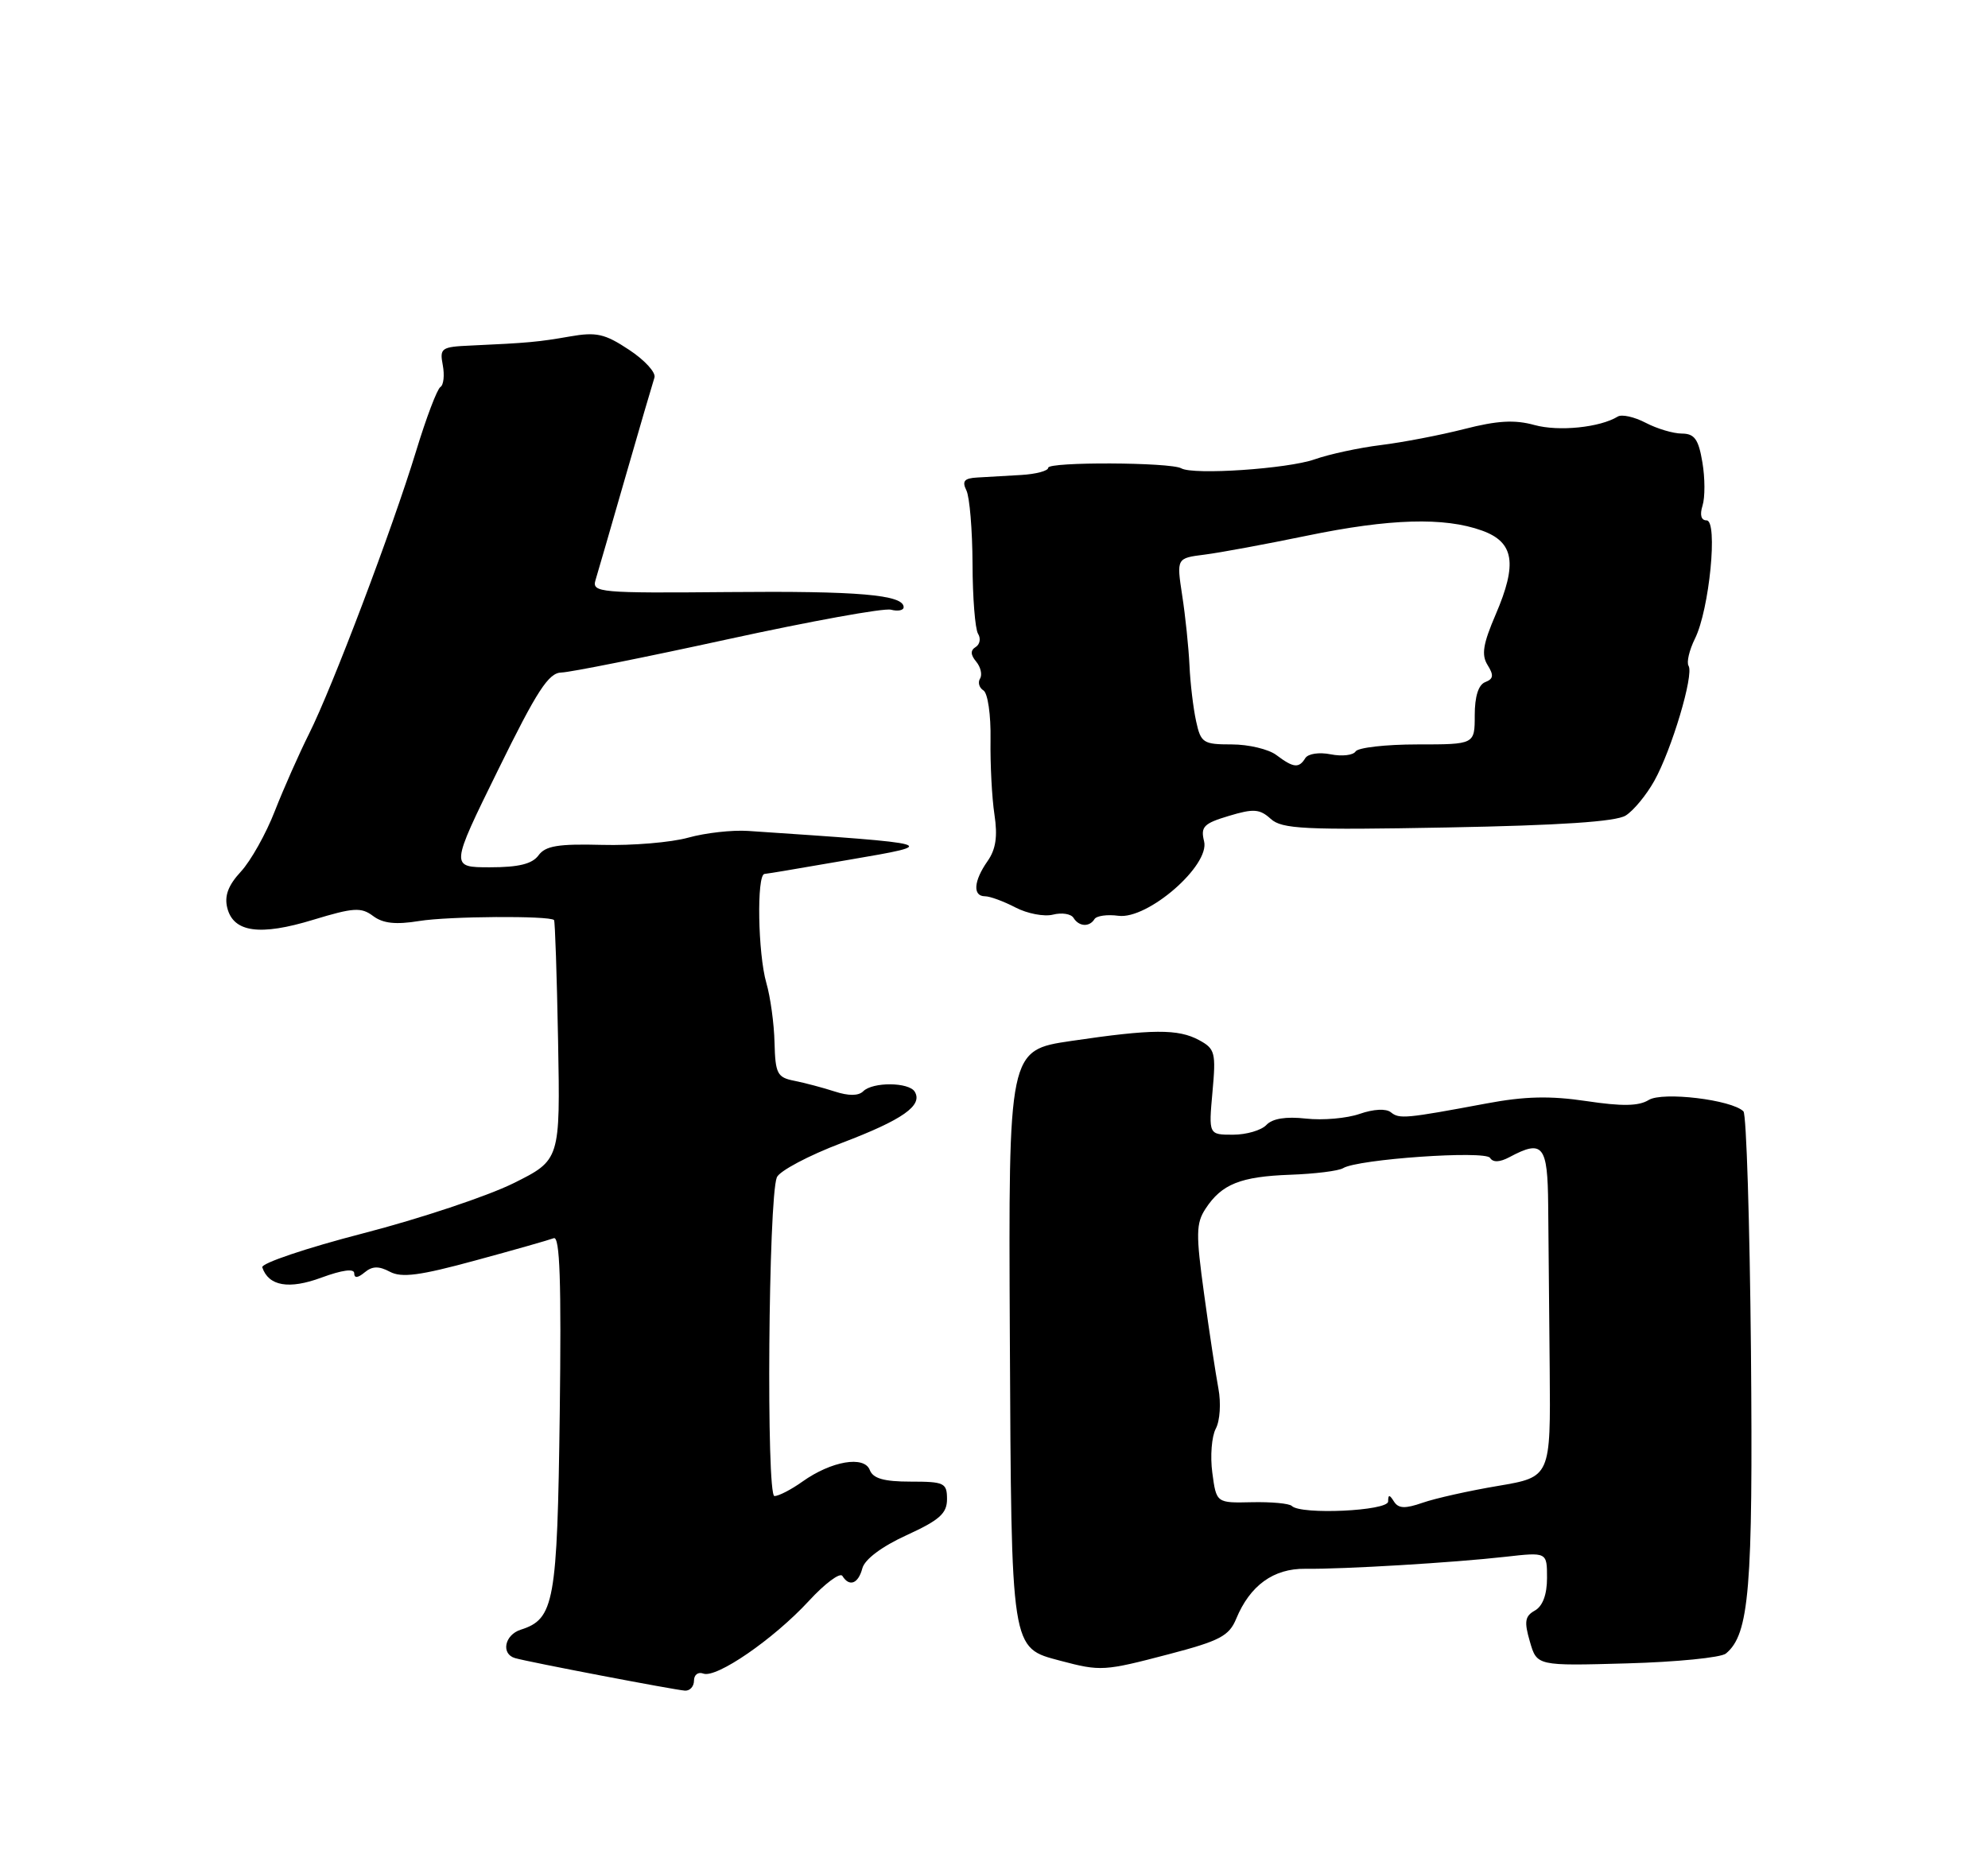 <?xml version="1.0" encoding="UTF-8" standalone="no"?>
<!DOCTYPE svg PUBLIC "-//W3C//DTD SVG 1.1//EN" "http://www.w3.org/Graphics/SVG/1.1/DTD/svg11.dtd" >
<svg xmlns="http://www.w3.org/2000/svg" xmlns:xlink="http://www.w3.org/1999/xlink" version="1.1" viewBox="0 0 275 256">
 <g >
 <path fill="currentColor"
d=" M 96.00 232.53 C 96.00 231.72 96.58 231.29 97.29 231.56 C 99.09 232.25 107.00 226.80 111.87 221.53 C 114.11 219.09 116.21 217.53 116.53 218.05 C 117.49 219.61 118.73 219.13 119.29 216.99 C 119.62 215.75 121.98 213.98 125.41 212.41 C 129.96 210.33 131.00 209.40 131.00 207.43 C 131.00 205.18 130.63 205.00 125.97 205.00 C 122.28 205.00 120.77 204.57 120.32 203.40 C 119.55 201.37 115.01 202.15 111.01 204.99 C 109.46 206.10 107.71 207.00 107.13 207.00 C 105.98 207.00 106.29 165.84 107.46 162.90 C 107.81 162.03 111.85 159.88 116.44 158.14 C 124.88 154.93 127.70 152.95 126.53 151.04 C 125.71 149.72 120.72 149.68 119.41 150.99 C 118.76 151.64 117.39 151.65 115.46 151.02 C 113.83 150.49 111.32 149.83 109.88 149.54 C 107.52 149.08 107.25 148.57 107.14 144.26 C 107.08 141.64 106.57 137.93 106.01 136.01 C 104.84 131.95 104.65 121.04 105.75 120.92 C 106.16 120.87 107.40 120.68 108.50 120.49 C 109.60 120.30 113.65 119.60 117.50 118.95 C 130.21 116.78 130.17 116.76 103.50 114.97 C 101.30 114.82 97.57 115.24 95.20 115.90 C 92.84 116.56 87.48 117.01 83.30 116.90 C 77.22 116.74 75.45 117.03 74.49 118.35 C 73.62 119.54 71.74 120.00 67.78 120.00 C 62.28 120.00 62.28 120.00 68.89 106.55 C 74.31 95.51 75.89 93.08 77.67 93.05 C 78.87 93.02 89.22 90.95 100.67 88.45 C 112.13 85.95 122.29 84.10 123.25 84.36 C 124.21 84.61 125.00 84.45 125.00 84.01 C 125.00 82.29 118.73 81.75 100.67 81.92 C 82.98 82.08 81.87 81.98 82.37 80.29 C 82.67 79.31 84.53 72.88 86.51 66.00 C 88.49 59.12 90.30 52.94 90.53 52.24 C 90.76 51.55 89.18 49.82 87.02 48.40 C 83.66 46.17 82.50 45.91 78.80 46.56 C 74.45 47.32 73.02 47.45 65.13 47.81 C 61.04 47.99 60.80 48.16 61.25 50.52 C 61.51 51.91 61.37 53.27 60.92 53.55 C 60.47 53.83 58.96 57.81 57.56 62.41 C 54.27 73.19 45.95 95.16 42.75 101.53 C 41.38 104.27 39.25 109.07 38.02 112.21 C 36.80 115.36 34.68 119.13 33.32 120.60 C 31.57 122.49 31.02 123.95 31.44 125.62 C 32.29 129.01 35.96 129.52 43.34 127.26 C 48.90 125.57 49.96 125.50 51.61 126.74 C 52.98 127.77 54.74 127.96 58.00 127.43 C 62.06 126.77 76.01 126.68 76.64 127.30 C 76.78 127.44 77.03 134.97 77.20 144.03 C 77.50 160.50 77.50 160.50 71.00 163.73 C 67.42 165.50 58.08 168.62 50.22 170.65 C 42.37 172.68 36.10 174.80 36.28 175.35 C 37.15 177.95 39.97 178.44 44.47 176.77 C 47.33 175.72 49.00 175.49 49.00 176.17 C 49.00 176.88 49.49 176.84 50.44 176.05 C 51.50 175.17 52.40 175.15 53.93 175.96 C 55.55 176.83 58.09 176.49 65.72 174.41 C 71.08 172.96 75.97 171.56 76.60 171.32 C 77.45 171.00 77.66 177.31 77.43 195.53 C 77.09 221.73 76.68 224.01 72.03 225.49 C 69.80 226.20 69.27 228.85 71.25 229.42 C 73.10 229.96 93.30 233.82 94.75 233.92 C 95.44 233.96 96.00 233.34 96.00 232.53 Z  M 161.68 228.88 C 168.75 227.03 170.03 226.35 171.01 223.96 C 172.92 219.36 176.16 217.01 180.56 217.06 C 185.82 217.13 201.10 216.21 208.25 215.40 C 214.00 214.75 214.00 214.75 214.00 218.33 C 214.00 220.63 213.40 222.23 212.32 222.84 C 210.94 223.61 210.82 224.37 211.63 227.14 C 212.60 230.50 212.60 230.50 225.05 230.15 C 231.90 229.96 238.06 229.35 238.74 228.79 C 241.98 226.13 242.50 219.83 242.21 187.01 C 242.04 169.13 241.58 154.18 241.17 153.77 C 239.56 152.16 229.96 151.01 228.06 152.20 C 226.69 153.05 224.39 153.09 219.46 152.35 C 214.42 151.60 210.93 151.68 205.61 152.68 C 194.42 154.77 193.57 154.85 192.40 153.90 C 191.74 153.36 190.01 153.45 188.08 154.12 C 186.31 154.74 182.97 155.03 180.65 154.77 C 177.88 154.46 176.02 154.76 175.18 155.65 C 174.49 156.39 172.41 157.00 170.56 157.00 C 167.19 157.00 167.19 157.00 167.72 151.10 C 168.22 145.65 168.08 145.11 165.88 143.92 C 162.97 142.34 159.40 142.37 148.17 144.03 C 139.50 145.31 139.50 145.31 139.69 184.74 C 139.91 228.71 139.79 227.95 146.70 229.79 C 152.25 231.26 152.73 231.23 161.68 228.88 Z  M 151.40 127.17 C 151.68 126.71 153.17 126.50 154.71 126.71 C 158.76 127.25 167.40 119.74 166.56 116.40 C 166.06 114.39 166.51 113.93 169.99 112.89 C 173.40 111.86 174.26 111.92 175.78 113.30 C 177.33 114.71 180.40 114.86 200.23 114.49 C 215.78 114.20 223.53 113.69 224.88 112.84 C 225.96 112.17 227.74 110.01 228.83 108.06 C 231.25 103.73 234.34 93.36 233.58 92.13 C 233.28 91.64 233.68 89.95 234.46 88.37 C 236.46 84.37 237.67 72.00 236.07 72.00 C 235.31 72.00 235.11 71.24 235.51 69.96 C 235.87 68.83 235.86 66.13 235.49 63.96 C 234.96 60.78 234.40 60.00 232.66 59.99 C 231.47 59.99 229.22 59.32 227.65 58.50 C 226.08 57.68 224.34 57.29 223.78 57.64 C 221.32 59.15 215.62 59.73 212.27 58.81 C 209.53 58.05 207.12 58.19 202.56 59.36 C 199.23 60.21 194.03 61.21 191.02 61.58 C 188.01 61.95 183.88 62.84 181.84 63.56 C 178.11 64.87 165.08 65.75 163.41 64.80 C 161.91 63.95 145.00 63.88 145.00 64.72 C 145.00 65.15 143.31 65.60 141.25 65.72 C 139.19 65.84 136.46 66.00 135.18 66.07 C 133.38 66.17 133.05 66.57 133.68 67.85 C 134.13 68.76 134.51 73.33 134.53 78.00 C 134.54 82.67 134.89 87.03 135.29 87.68 C 135.70 88.33 135.55 89.16 134.97 89.52 C 134.22 89.98 134.24 90.59 135.04 91.55 C 135.66 92.30 135.90 93.35 135.57 93.89 C 135.24 94.42 135.45 95.16 136.04 95.53 C 136.64 95.90 137.08 98.92 137.02 102.35 C 136.97 105.73 137.21 110.39 137.56 112.69 C 138.02 115.73 137.76 117.51 136.60 119.16 C 134.68 121.90 134.53 124.00 136.25 124.01 C 136.94 124.01 138.84 124.71 140.47 125.56 C 142.10 126.41 144.44 126.86 145.66 126.55 C 146.88 126.24 148.16 126.44 148.50 127.00 C 149.25 128.22 150.70 128.30 151.40 127.17 Z  M 178.70 208.37 C 178.35 208.02 175.86 207.79 173.16 207.85 C 168.26 207.96 168.26 207.96 167.70 203.78 C 167.39 201.49 167.61 198.74 168.18 197.67 C 168.76 196.59 168.92 194.12 168.54 192.11 C 168.17 190.13 167.27 184.24 166.56 179.02 C 165.42 170.75 165.44 169.25 166.77 167.23 C 169.00 163.83 171.60 162.79 178.49 162.54 C 181.89 162.42 185.17 162.01 185.79 161.63 C 187.81 160.38 205.46 159.15 206.12 160.21 C 206.53 160.86 207.46 160.82 208.81 160.10 C 213.43 157.63 214.09 158.45 214.16 166.75 C 214.20 171.01 214.29 181.22 214.37 189.43 C 214.50 204.36 214.50 204.36 207.24 205.59 C 203.24 206.26 198.55 207.31 196.80 207.92 C 194.36 208.77 193.45 208.73 192.83 207.76 C 192.20 206.76 192.03 206.76 192.02 207.75 C 192.00 209.06 179.95 209.62 178.70 208.37 Z  M 176.56 104.47 C 175.49 103.66 172.71 103.00 170.39 103.00 C 166.44 103.00 166.11 102.79 165.46 99.80 C 165.07 98.03 164.65 94.55 164.54 92.05 C 164.42 89.55 163.97 85.19 163.53 82.37 C 162.75 77.23 162.75 77.23 166.62 76.74 C 168.76 76.47 175.13 75.29 180.79 74.12 C 192.26 71.75 199.78 71.53 205.00 73.41 C 209.45 75.01 209.93 77.97 206.89 85.04 C 205.14 89.11 204.90 90.61 205.78 92.02 C 206.66 93.43 206.59 93.94 205.45 94.38 C 204.51 94.74 204.00 96.37 204.00 98.97 C 204.00 103.00 204.00 103.00 196.06 103.00 C 191.69 103.00 187.85 103.44 187.52 103.97 C 187.19 104.50 185.64 104.68 184.08 104.37 C 182.48 104.05 180.95 104.28 180.56 104.90 C 179.68 106.33 178.92 106.25 176.56 104.47 Z "/>
</g>
</svg>